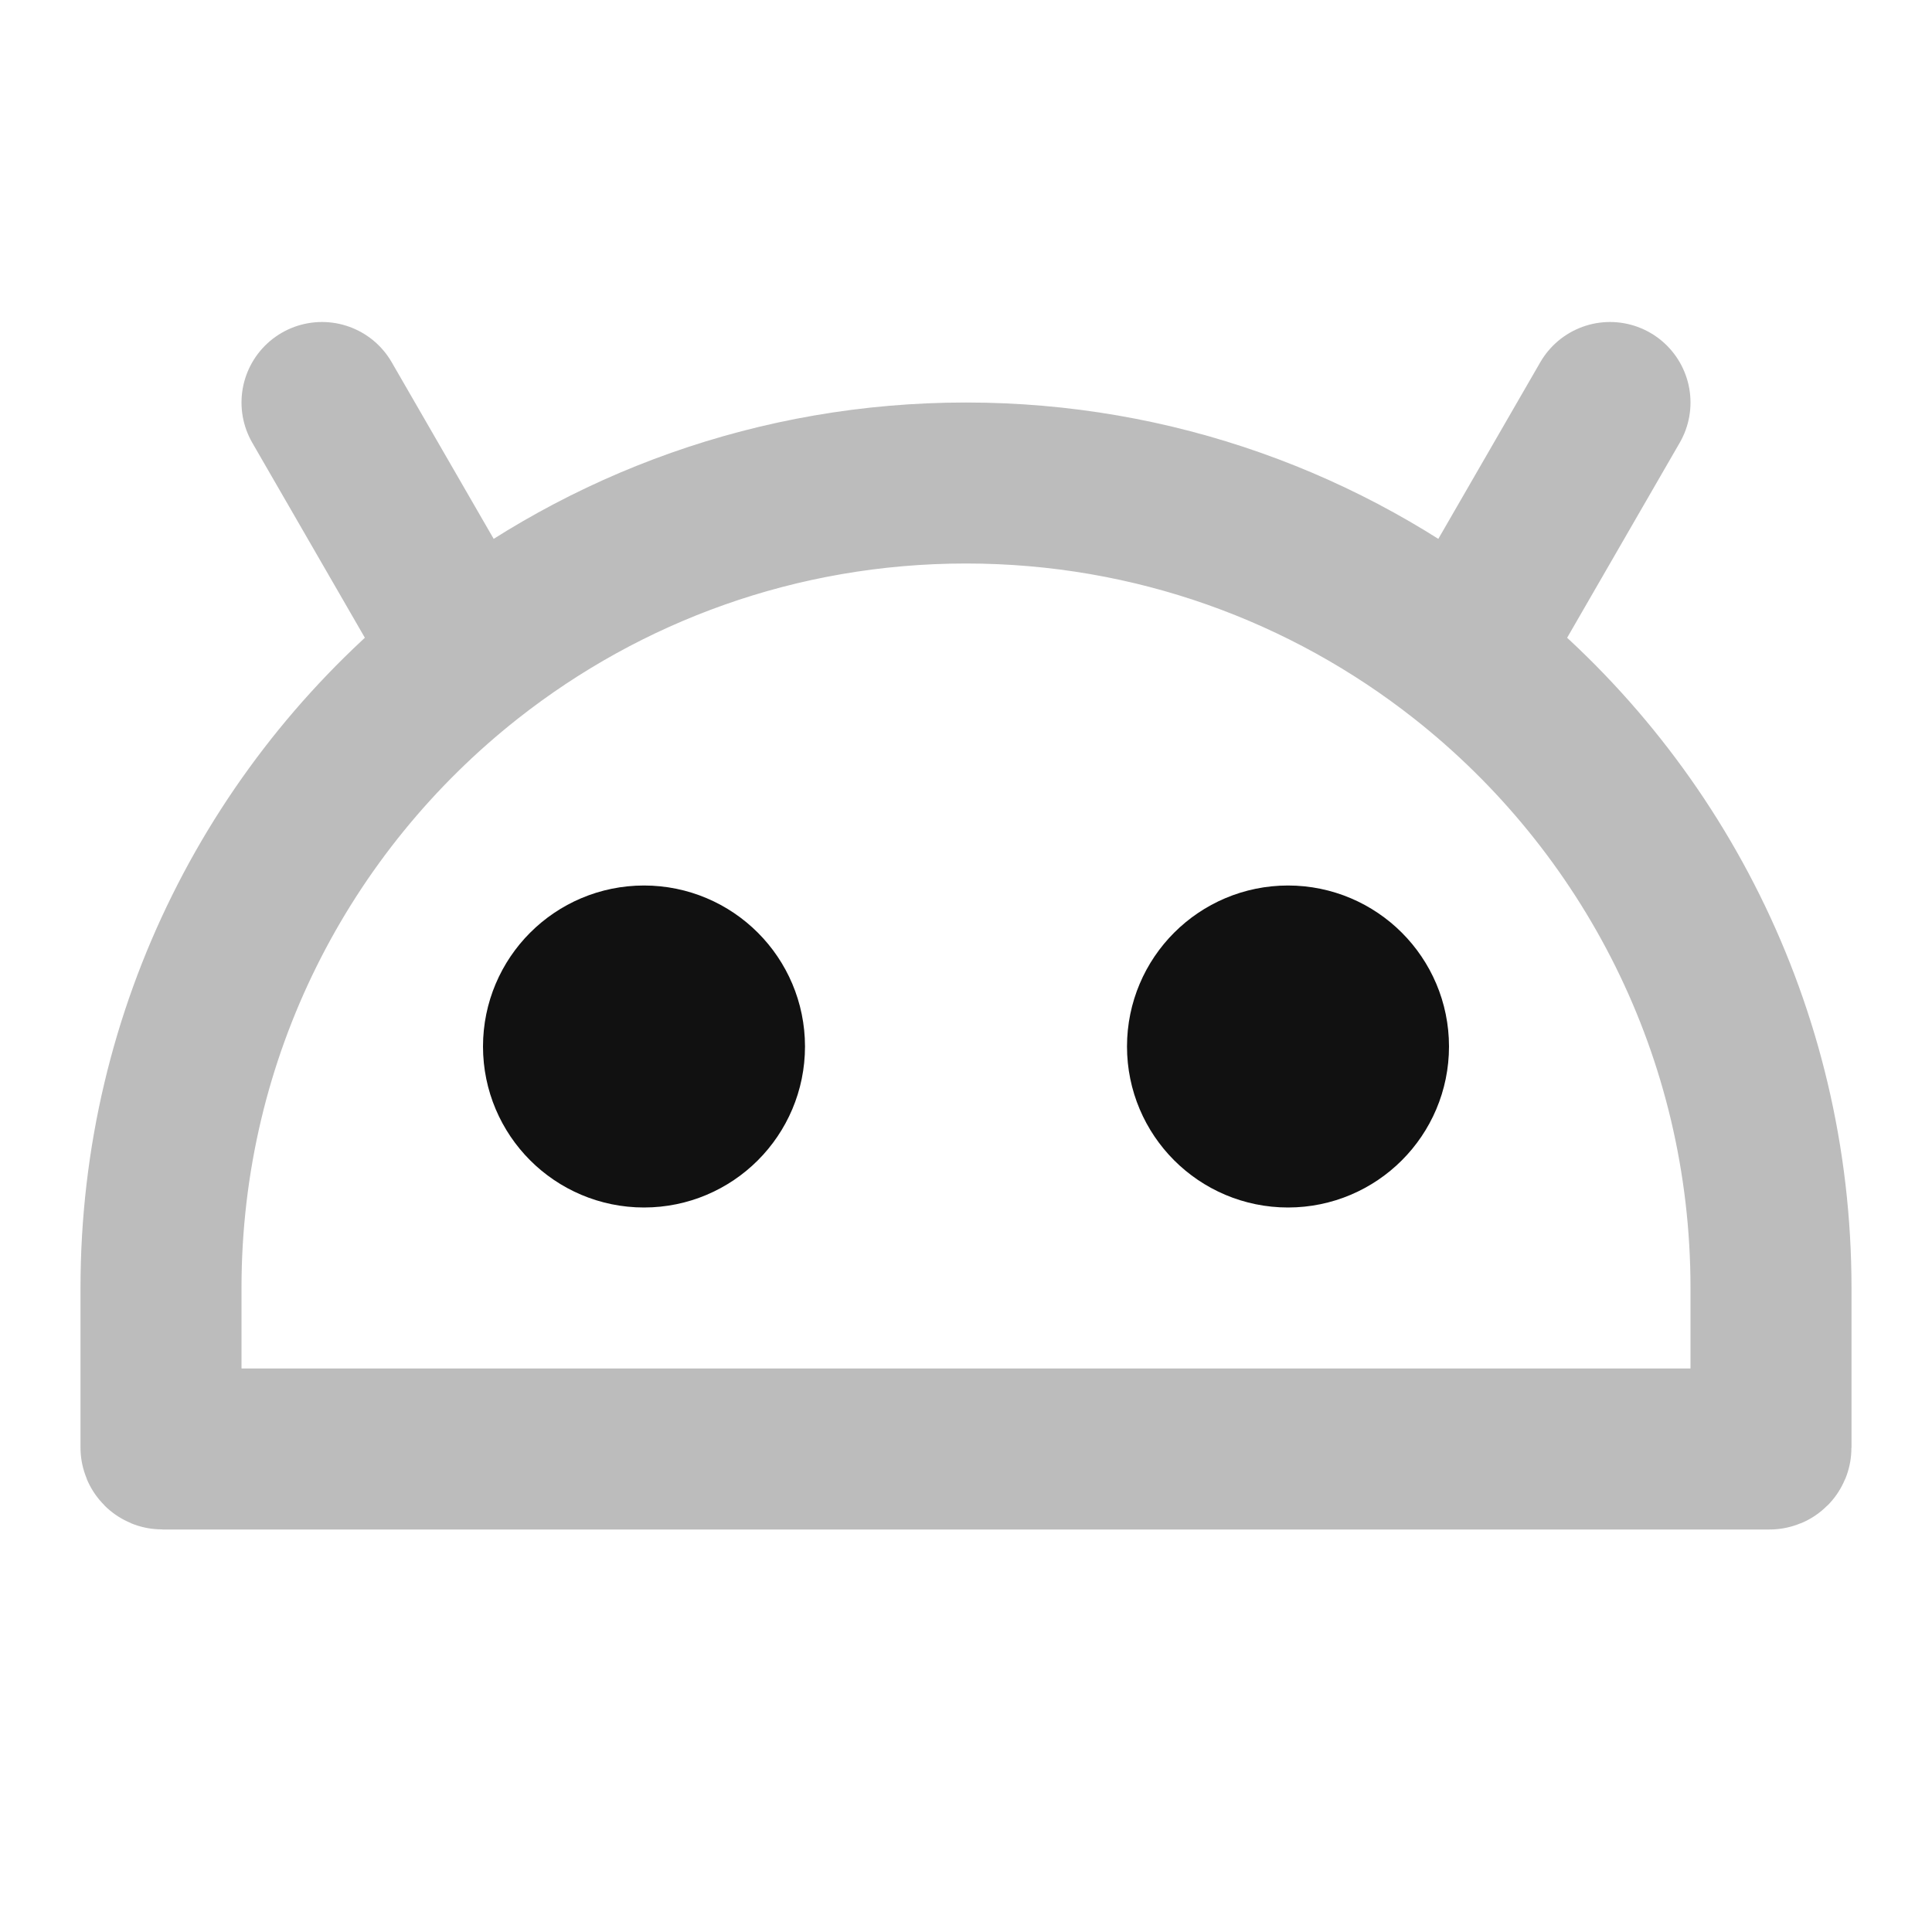 <svg width="24" height="24" viewBox="0 0 24 24" fill="none" xmlns="http://www.w3.org/2000/svg">
<path opacity="0.28" d="M5.814 8.142L4 5M5.814 8.142C7.516 6.801 9.665 6 12 6C14.335 6 16.484 6.801 18.186 8.142M5.814 8.142C3.491 9.973 2 12.813 2 16V17.982C2 17.992 2.008 18 2.018 18H21.982C21.992 18 22 17.992 22 17.982V16C22 12.813 20.509 9.973 18.186 8.142M18.186 8.142L20 5" stroke="#111111" stroke-width="2" stroke-linecap="round" stroke-linejoin="round"/>
<path d="M9 13C9 13.552 8.552 14 8 14C7.448 14 7 13.552 7 13C7 12.448 7.448 12 8 12C8.552 12 9 12.448 9 13Z" stroke="#111111" stroke-width="2" stroke-linecap="round" stroke-linejoin="round"/>
<path d="M17 13C17 13.552 16.552 14 16 14C15.448 14 15 13.552 15 13C15 12.448 15.448 12 16 12C16.552 12 17 12.448 17 13Z" stroke="#111111" stroke-width="2" stroke-linecap="round" stroke-linejoin="round"/>
</svg>
